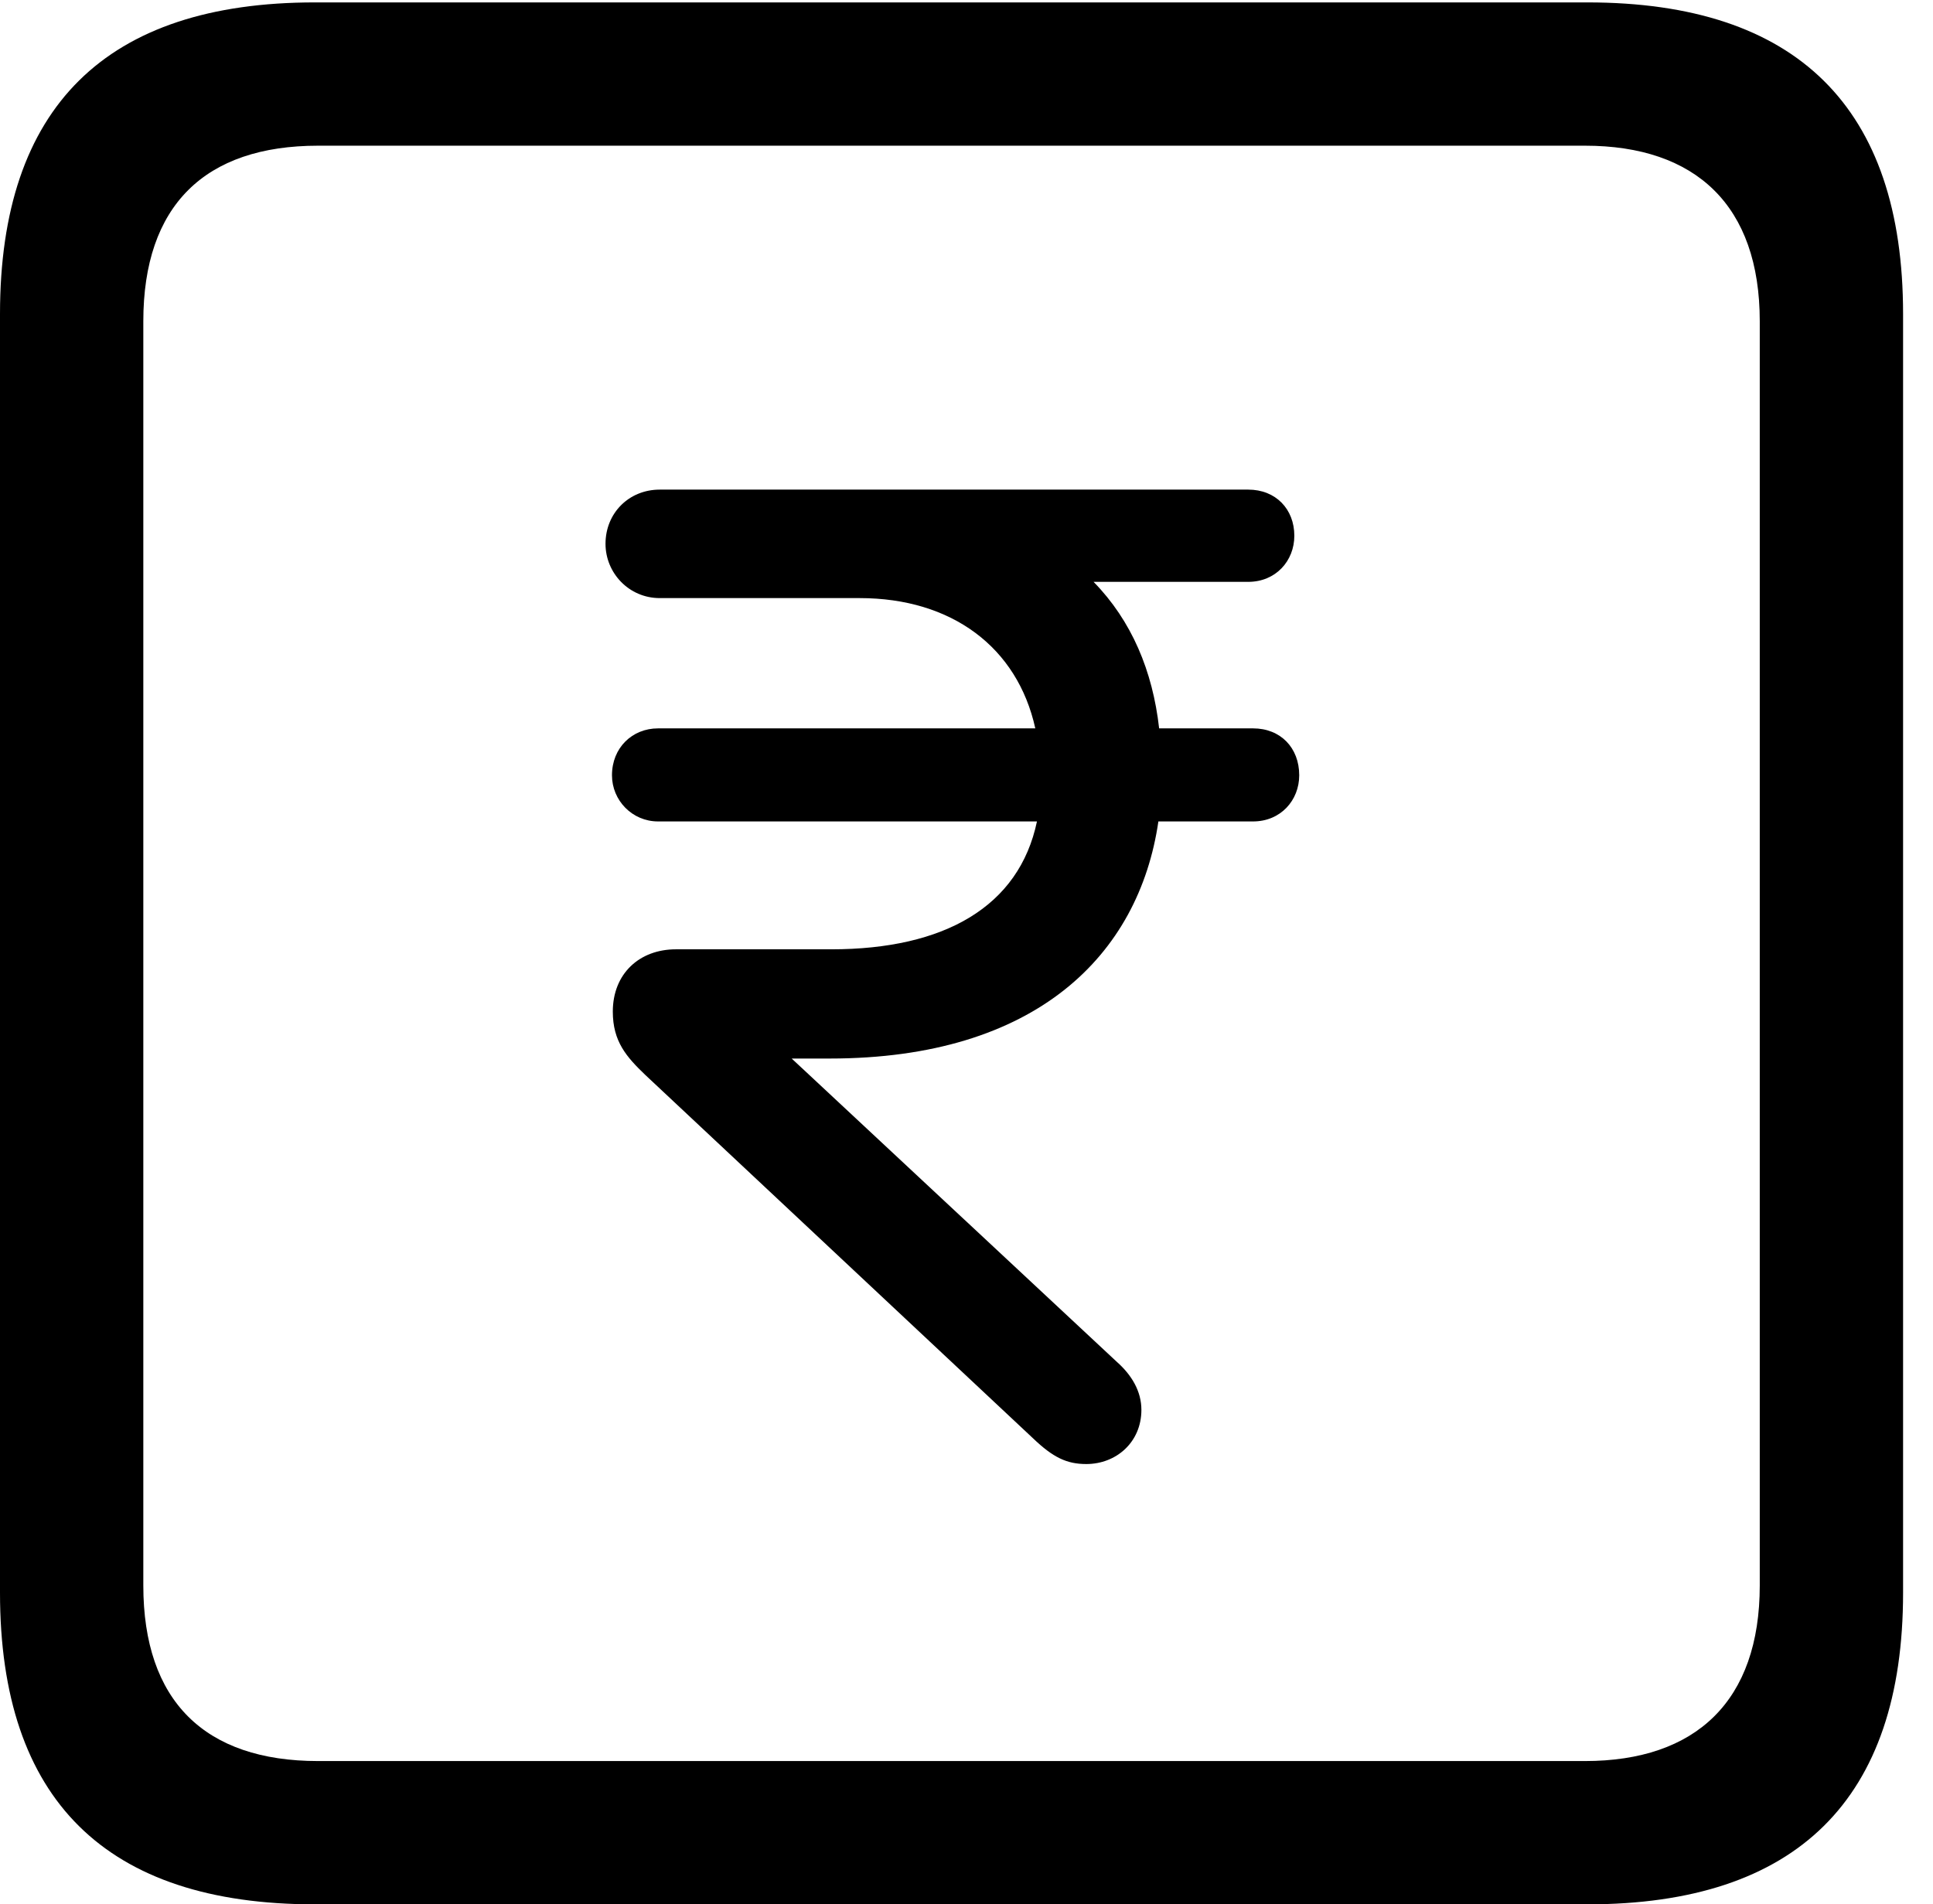 <svg version="1.1" xmlns="http://www.w3.org/2000/svg" xmlns:xlink="http://www.w3.org/1999/xlink" width="23.32" height="22.979" viewBox="0 0 23.32 22.979">
 <g>
  <rect height="22.979" opacity="0" width="23.32" x="0" y="0"/>
  <path d="M3.799 22.979L19.15 22.979C21.68 22.979 22.959 21.709 22.959 19.219L22.959 3.789C22.959 1.299 21.68 0.029 19.15 0.029L3.799 0.029C1.279 0.029 0 1.289 0 3.789L0 19.219C0 21.719 1.279 22.979 3.799 22.979ZM3.838 21.25C2.471 21.25 1.729 20.527 1.729 19.131L1.729 3.877C1.729 2.48 2.471 1.758 3.838 1.758L19.121 1.758C20.459 1.758 21.23 2.48 21.23 3.877L21.23 19.131C21.23 20.527 20.459 21.25 19.121 21.25Z" fill="currentColor"/>
  <path d="M13.105 17.666C13.467 17.666 13.77 17.402 13.77 17.012C13.77 16.787 13.652 16.592 13.477 16.436L9.551 12.773L10.01 12.773C12.5 12.773 13.74 11.523 13.975 9.912L15.117 9.912C15.449 9.912 15.674 9.658 15.674 9.355C15.674 9.023 15.449 8.789 15.117 8.789L13.984 8.789C13.906 8.096 13.652 7.49 13.193 7.021L15.059 7.021C15.391 7.021 15.615 6.768 15.615 6.465C15.615 6.143 15.391 5.908 15.059 5.908L12.51 5.908C12.109 5.908 11.709 5.908 11.318 5.908L7.959 5.908C7.588 5.908 7.305 6.191 7.305 6.562C7.305 6.914 7.588 7.217 7.959 7.217L10.371 7.217C11.484 7.217 12.275 7.812 12.49 8.789L7.939 8.789C7.627 8.789 7.383 9.023 7.383 9.355C7.383 9.658 7.627 9.912 7.939 9.912L12.51 9.912C12.295 10.938 11.396 11.455 10.029 11.455L8.154 11.455C7.715 11.455 7.393 11.748 7.393 12.207C7.393 12.568 7.559 12.754 7.783 12.969L12.461 17.354C12.705 17.588 12.871 17.666 13.105 17.666Z" fill="currentColor"/>
 </g>
</svg>
